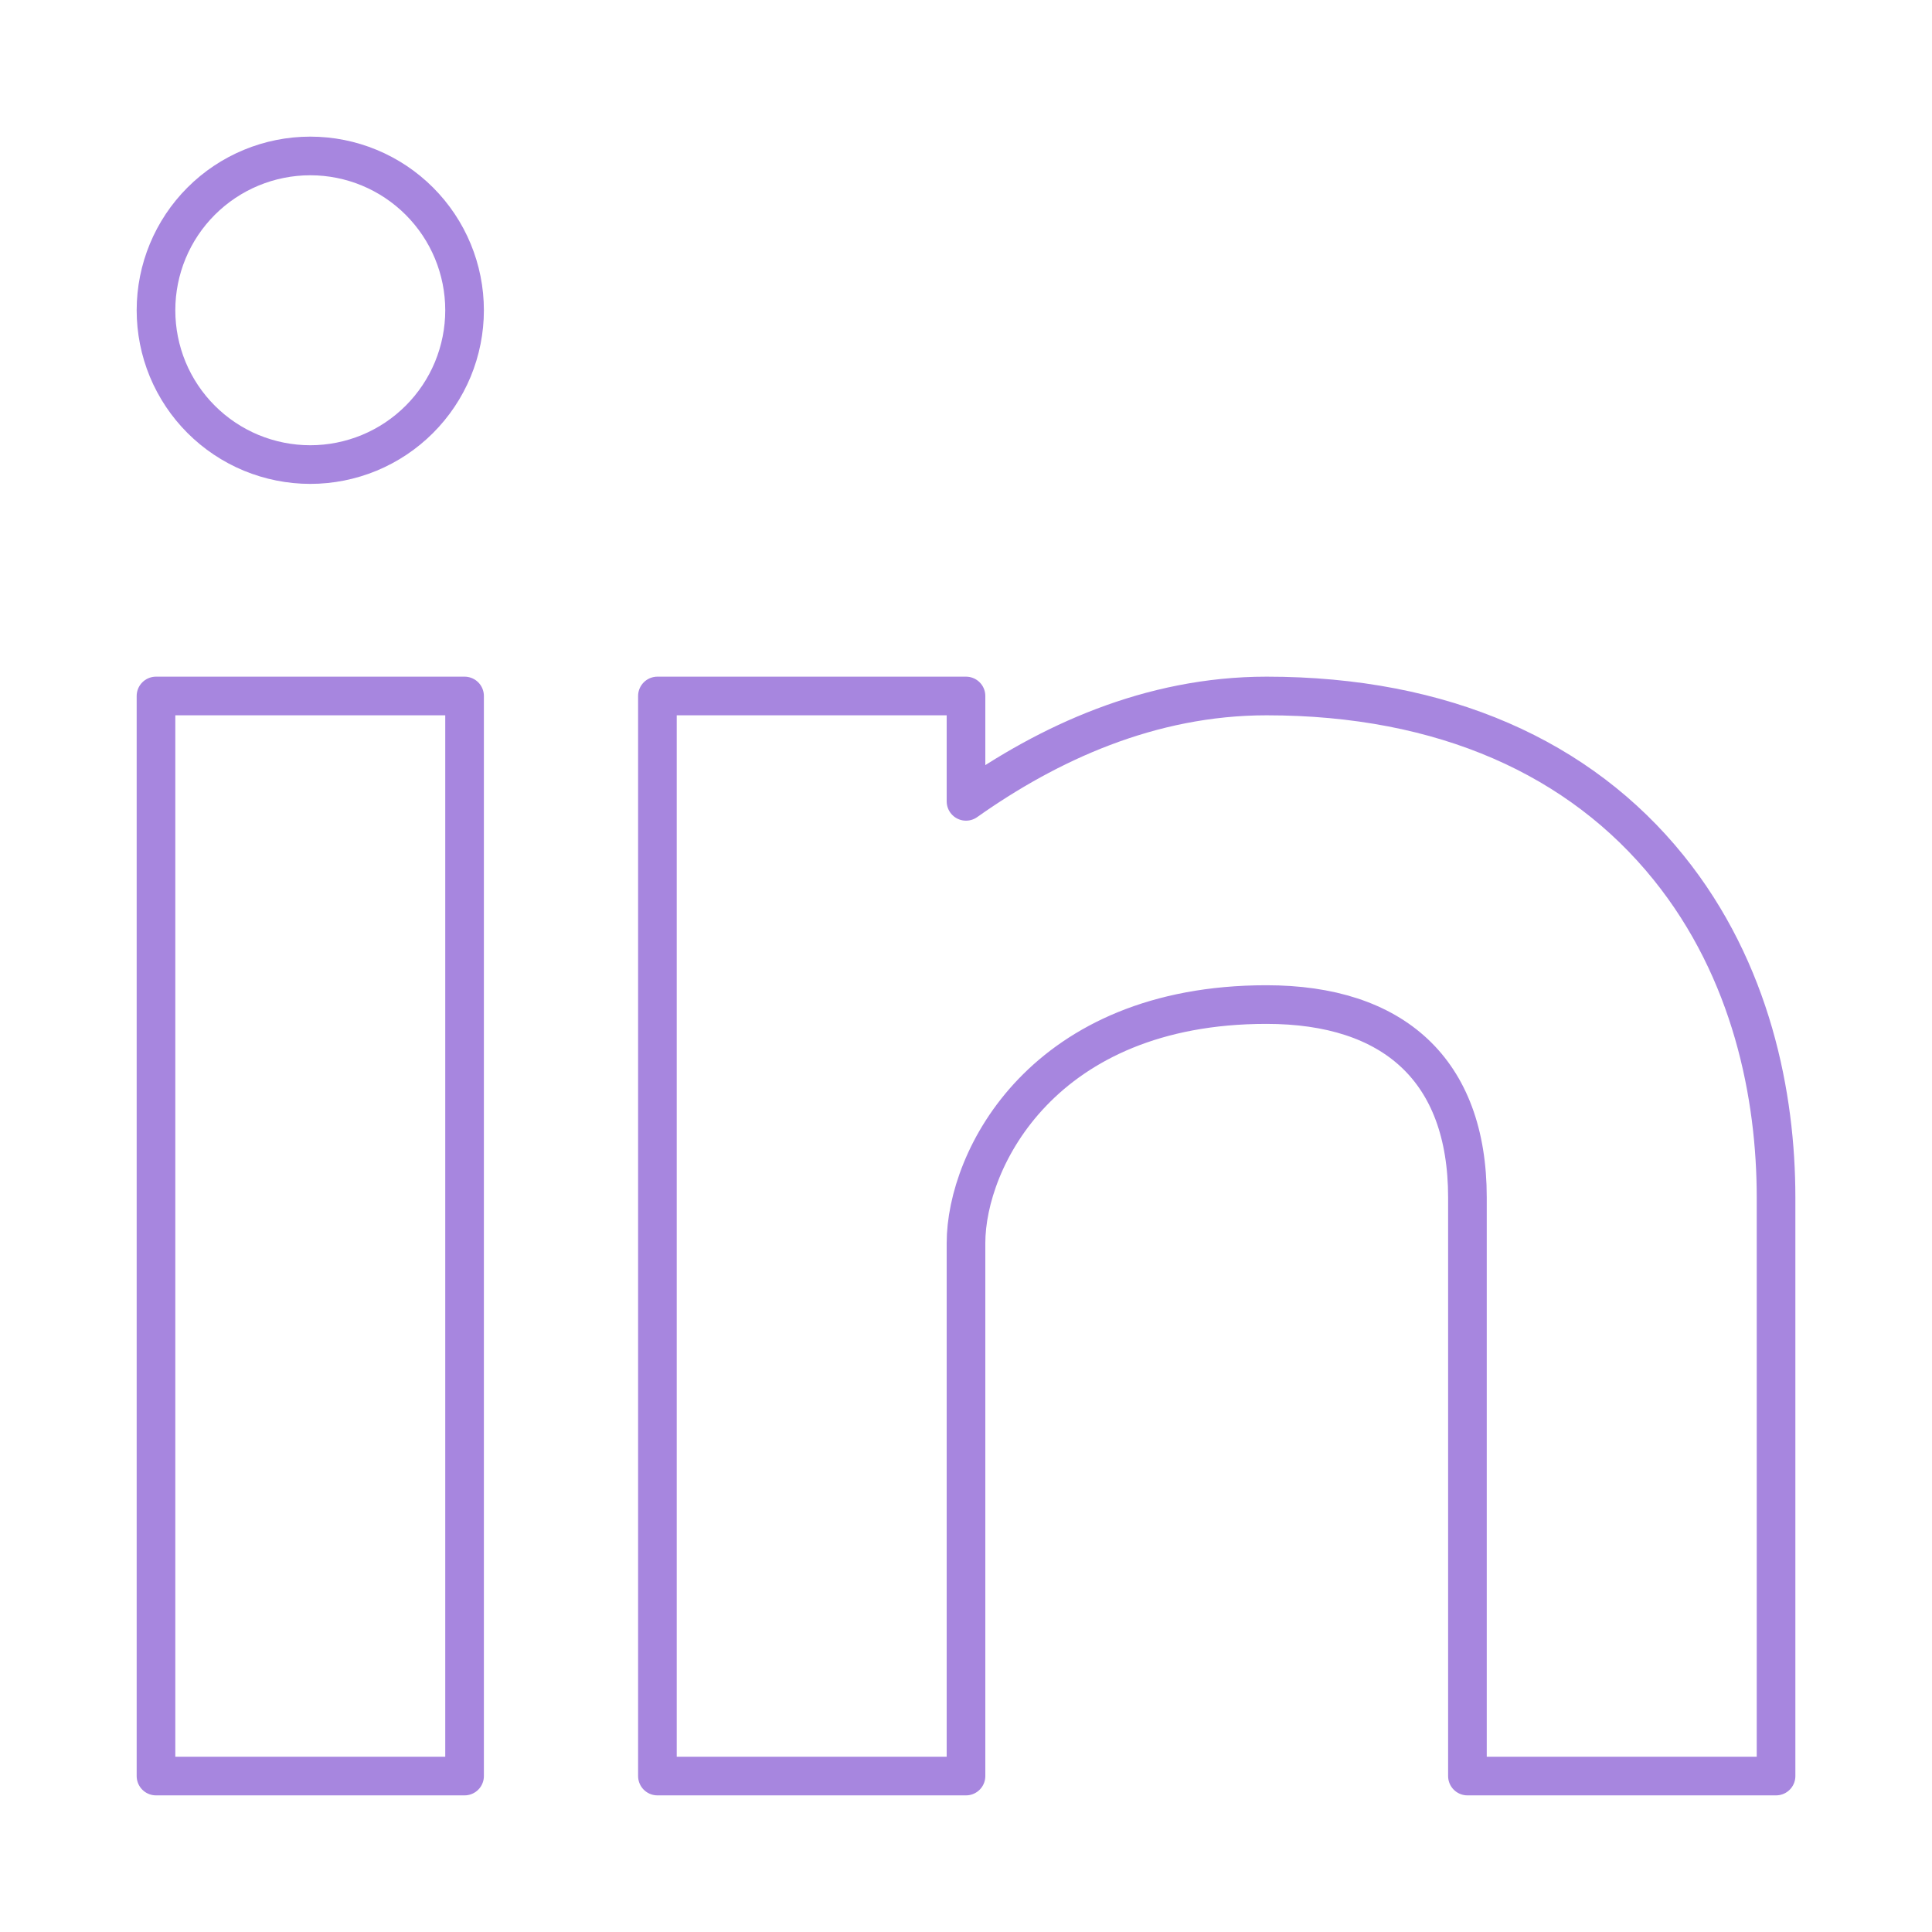 <svg width="50" height="50" viewBox="0 0 50 50" fill="none" xmlns="http://www.w3.org/2000/svg">
<path d="M4.037 8.03C4.037 8.554 4.14 9.073 4.34 9.558C4.541 10.042 4.835 10.482 5.206 10.853C5.577 11.224 6.017 11.518 6.501 11.719C6.986 11.919 7.505 12.023 8.03 12.023C8.554 12.023 9.073 11.919 9.558 11.719C10.042 11.518 10.482 11.224 10.853 10.853C11.224 10.482 11.518 10.042 11.719 9.558C11.919 9.073 12.023 8.554 12.023 8.03C12.023 6.97 11.602 5.955 10.853 5.206C10.104 4.457 9.089 4.036 8.03 4.036C6.971 4.036 5.955 4.457 5.206 5.206C4.457 5.955 4.037 6.97 4.037 8.03Z" stroke="#A786DF" stroke-linejoin="round"/>
<path d="M4.037 45.964V18.012H12.023V45.964H4.037Z" stroke="#A786DF" stroke-linejoin="round"/>
<path d="M17.014 18.012V45.964H25V32.172C25 29.991 26.997 25.998 32.776 25.998C36.057 25.998 37.977 27.685 37.977 30.99V45.964H45.964V30.99C45.964 28.376 45.341 25.126 43.18 22.45C40.896 19.621 37.364 18.012 32.779 18.012C29.758 18.012 27.118 19.24 25 20.739V18.012H17.014Z" stroke="#A786DF" stroke-linejoin="round"/>
</svg>
